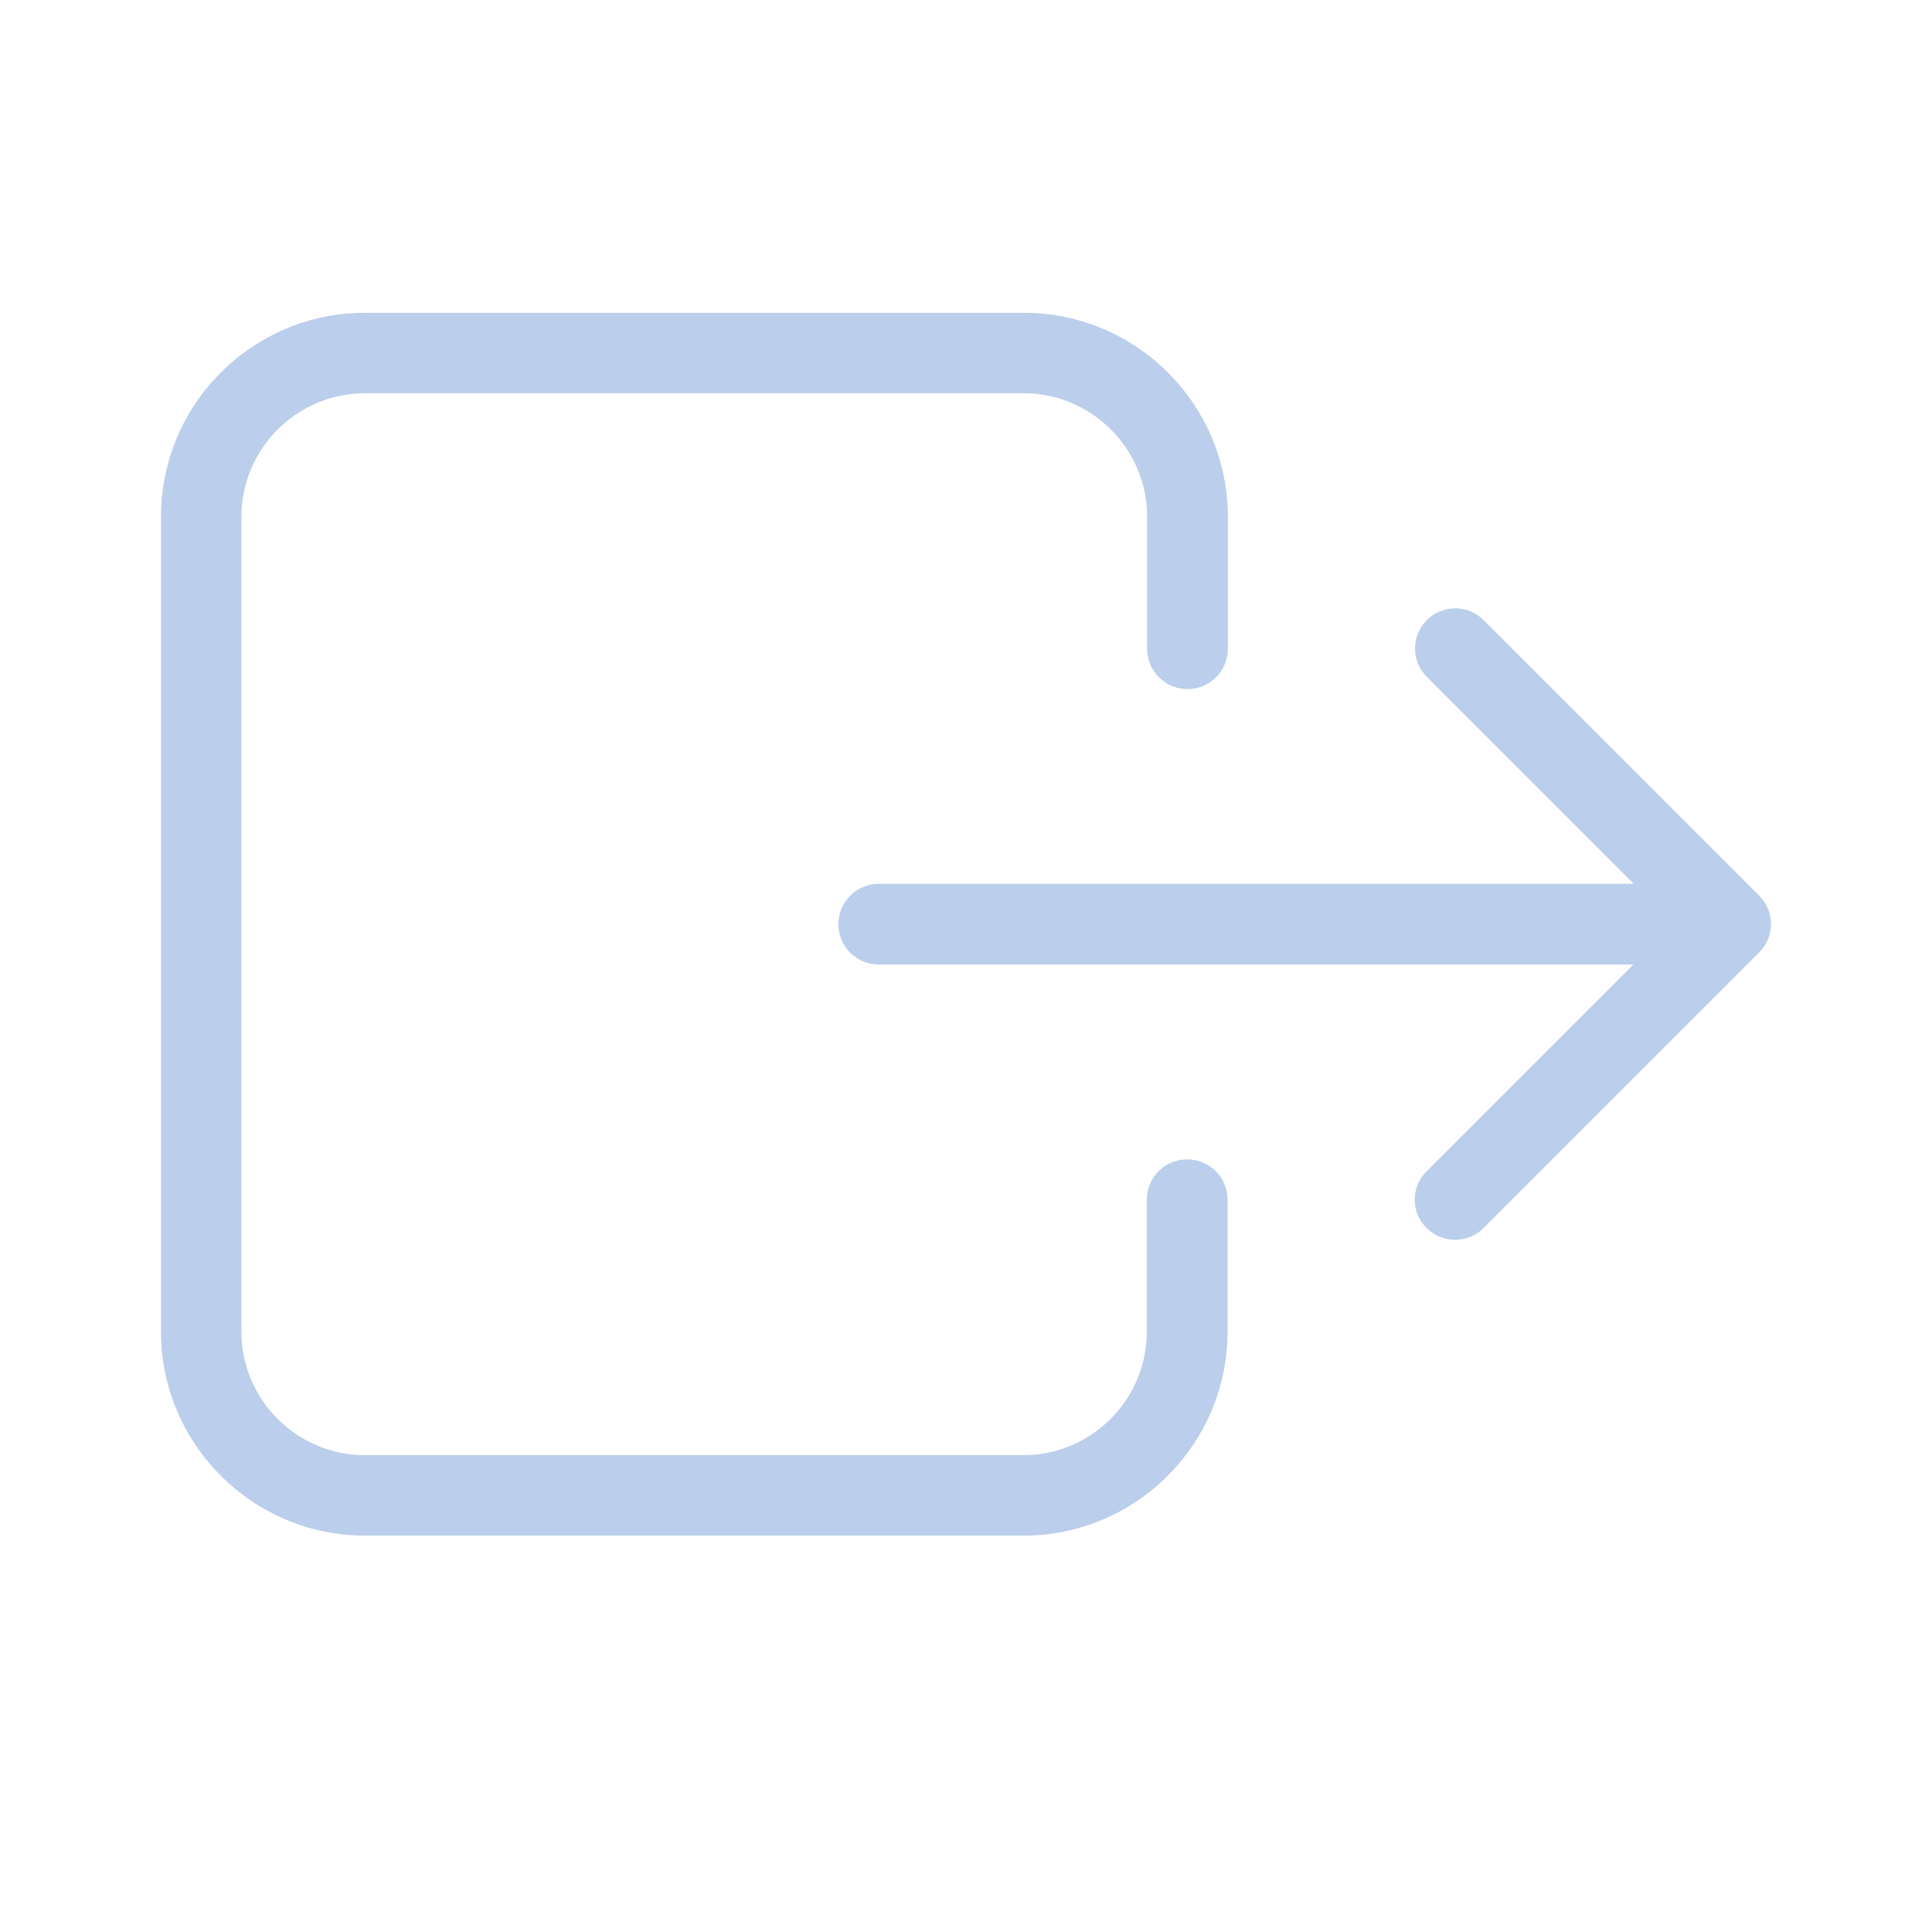 <svg width="24" height="24" viewBox="0 0 24 24" fill="none" xmlns="http://www.w3.org/2000/svg">
<path d="M2 6.419V16.543C2 17.938 3.138 19.076 4.533 19.076H12.716C14.111 19.076 15.249 17.938 15.249 16.543V14.903C15.249 14.626 15.025 14.402 14.747 14.402C14.47 14.402 14.246 14.626 14.246 14.903V16.543C14.246 17.388 13.556 18.077 12.712 18.077H4.533C3.689 18.077 2.999 17.388 2.999 16.543V6.419C2.999 5.574 3.689 4.885 4.533 4.885H12.716C13.56 4.885 14.25 5.574 14.25 6.419V8.059C14.25 8.336 14.474 8.56 14.751 8.56C15.029 8.56 15.253 8.336 15.253 8.059V6.419C15.253 5.024 14.115 3.886 12.72 3.886H4.533C3.138 3.886 2 5.02 2 6.419Z" fill="#BBCEEB"/>
<path d="M17.721 15.254C17.819 15.352 17.945 15.401 18.076 15.401C18.206 15.401 18.333 15.352 18.43 15.254L21.853 11.832C22.049 11.636 22.049 11.322 21.853 11.126L18.43 7.703C18.235 7.508 17.921 7.508 17.725 7.703C17.529 7.899 17.529 8.213 17.725 8.409L20.295 10.979H10.917C10.639 10.979 10.415 11.203 10.415 11.481C10.415 11.758 10.639 11.982 10.917 11.982H20.291L17.721 14.552C17.525 14.744 17.525 15.062 17.721 15.254Z" fill="#BBCEEB"/>
</svg>
